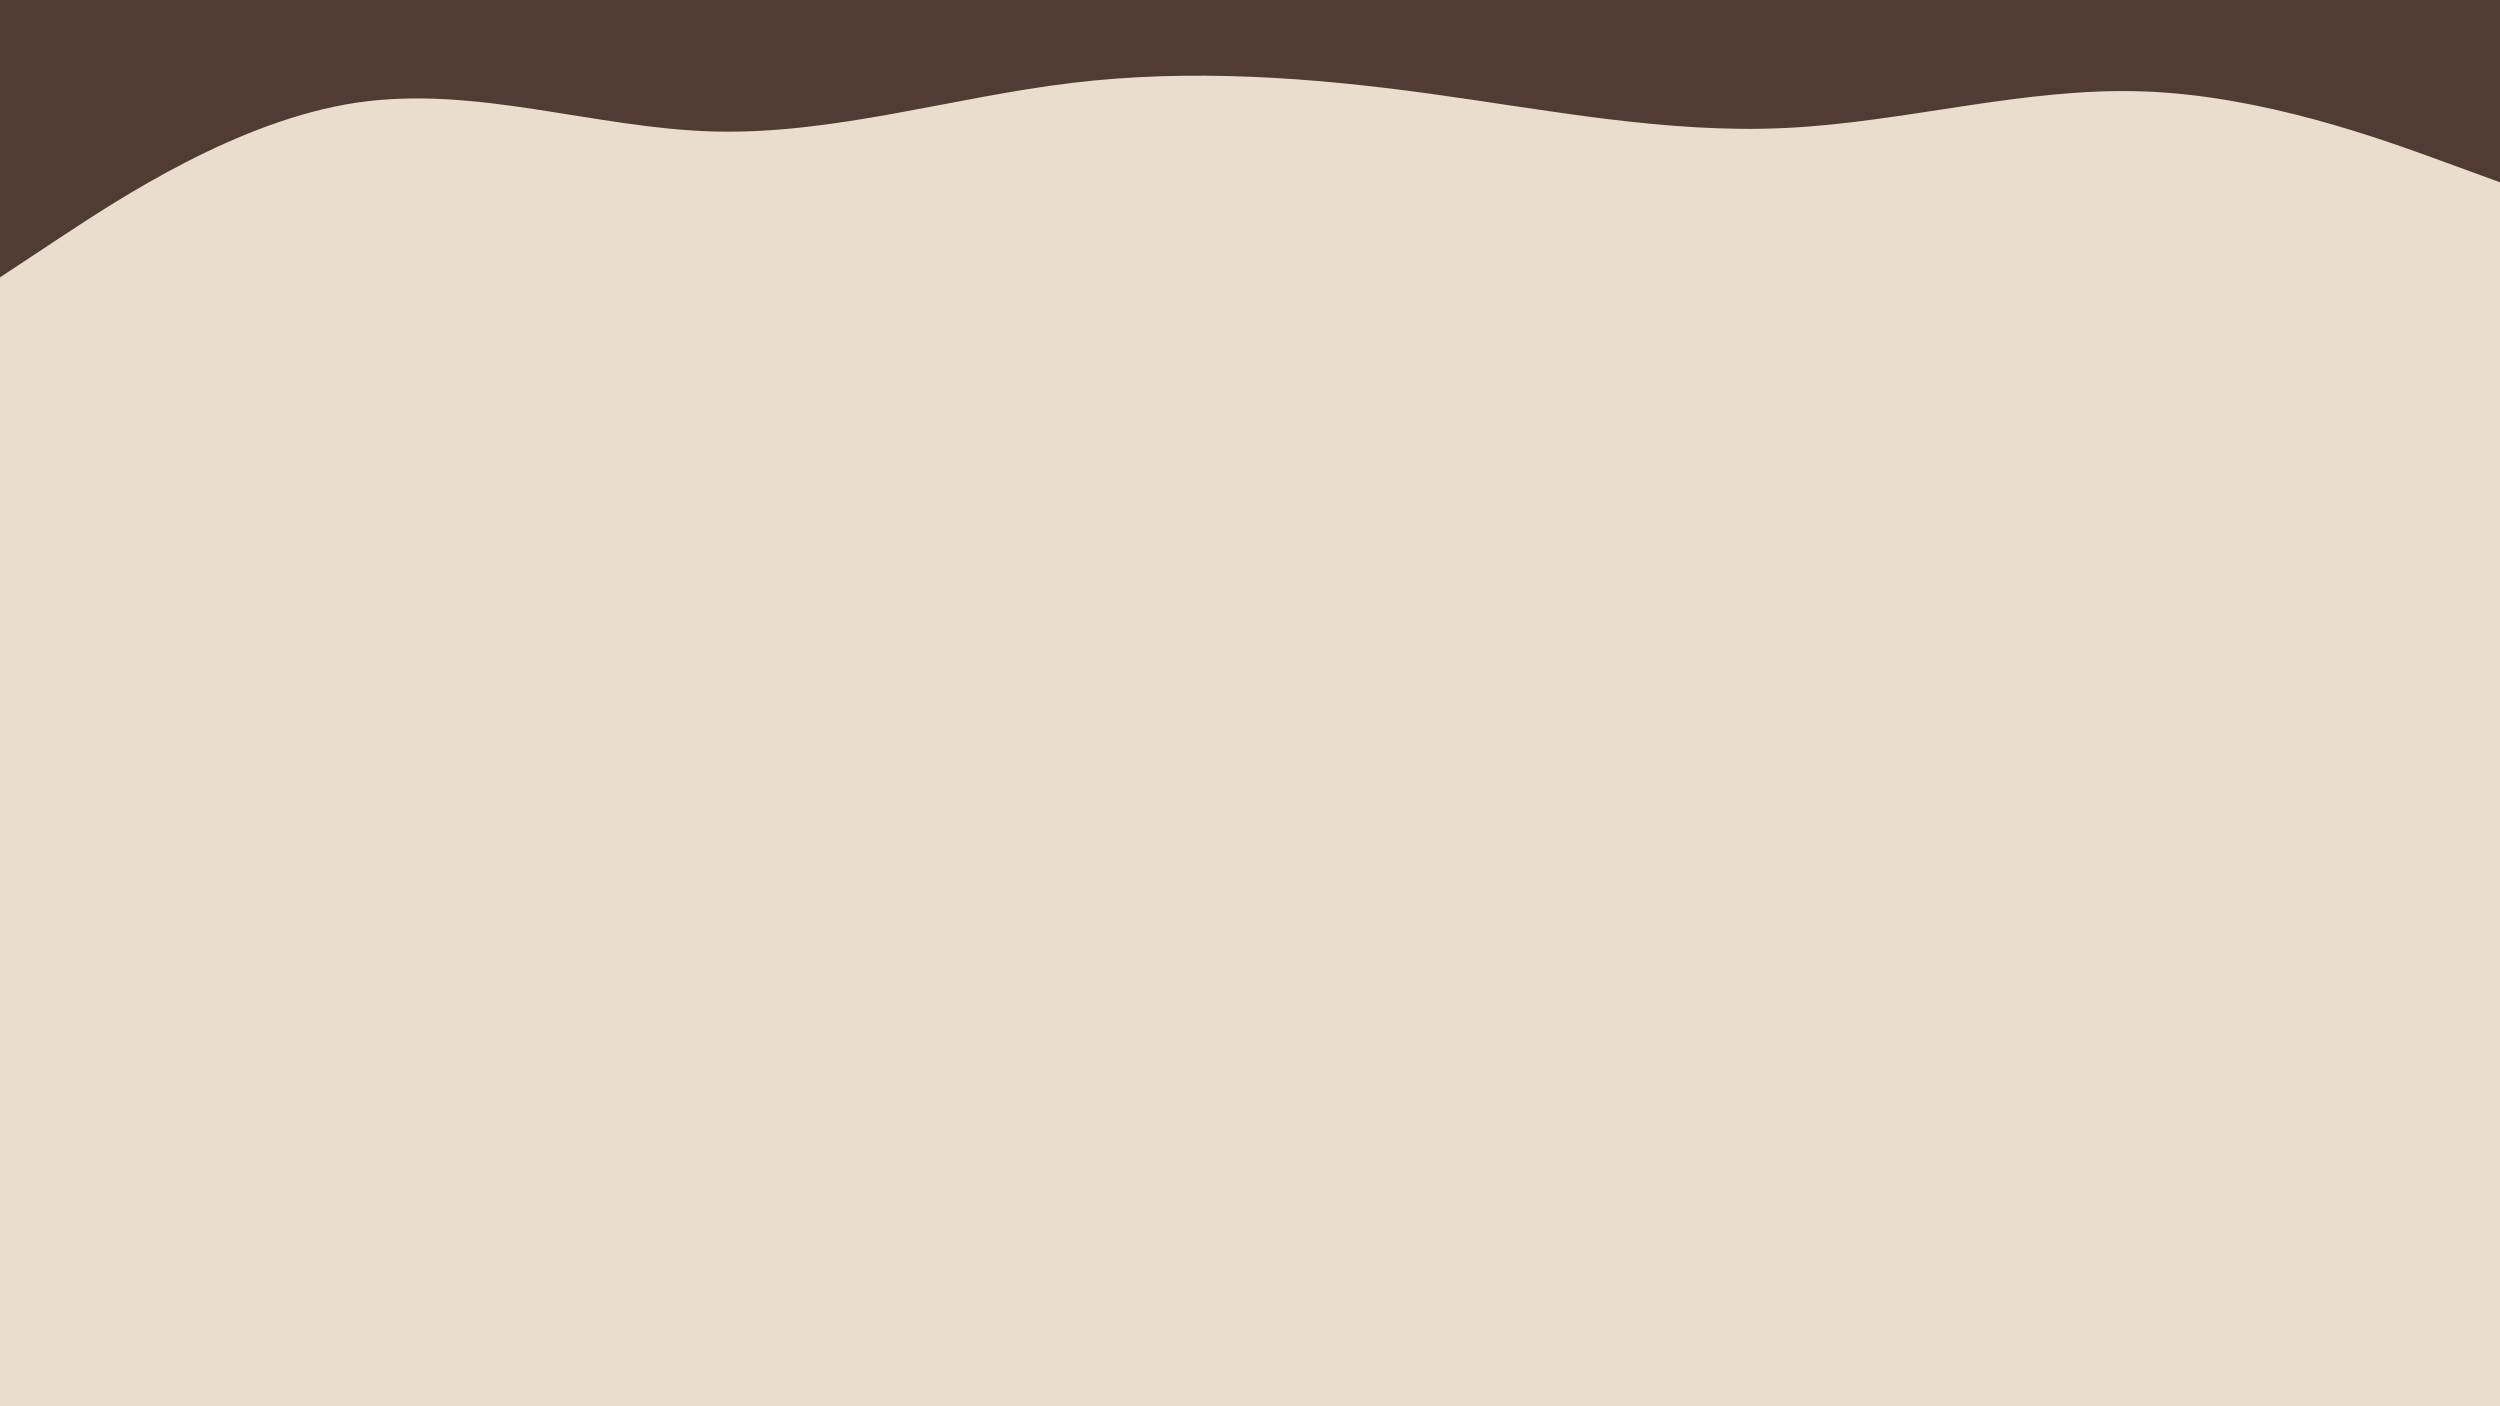 <svg id="visual" viewBox="0 0 1920 1080" width="1920" height="1080" xmlns="http://www.w3.org/2000/svg" xmlns:xlink="http://www.w3.org/1999/xlink" version="1.1"><rect x="0" y="0" width="1920" height="1080" fill="#EADDCD"></rect><path d="M0 213L45.7 182.8C91.3 152.7 182.7 92.3 274.2 78.8C365.7 65.3 457.3 98.7 548.8 101C640.3 103.3 731.7 74.7 823 63.7C914.3 52.7 1005.7 59.3 1097 71.8C1188.3 84.3 1279.7 102.7 1371.2 98.3C1462.7 94 1554.3 67 1645.8 70.2C1737.3 73.3 1828.7 106.7 1874.3 123.3L1920 140L1920 0L1874.3 0C1828.7 0 1737.3 0 1645.8 0C1554.3 0 1462.7 0 1371.2 0C1279.7 0 1188.3 0 1097 0C1005.7 0 914.3 0 823 0C731.7 0 640.3 0 548.8 0C457.3 0 365.7 0 274.2 0C182.7 0 91.3 0 45.7 0L0 0Z" fill="#513C33" stroke-linecap="round" stroke-linejoin="miter"></path></svg>